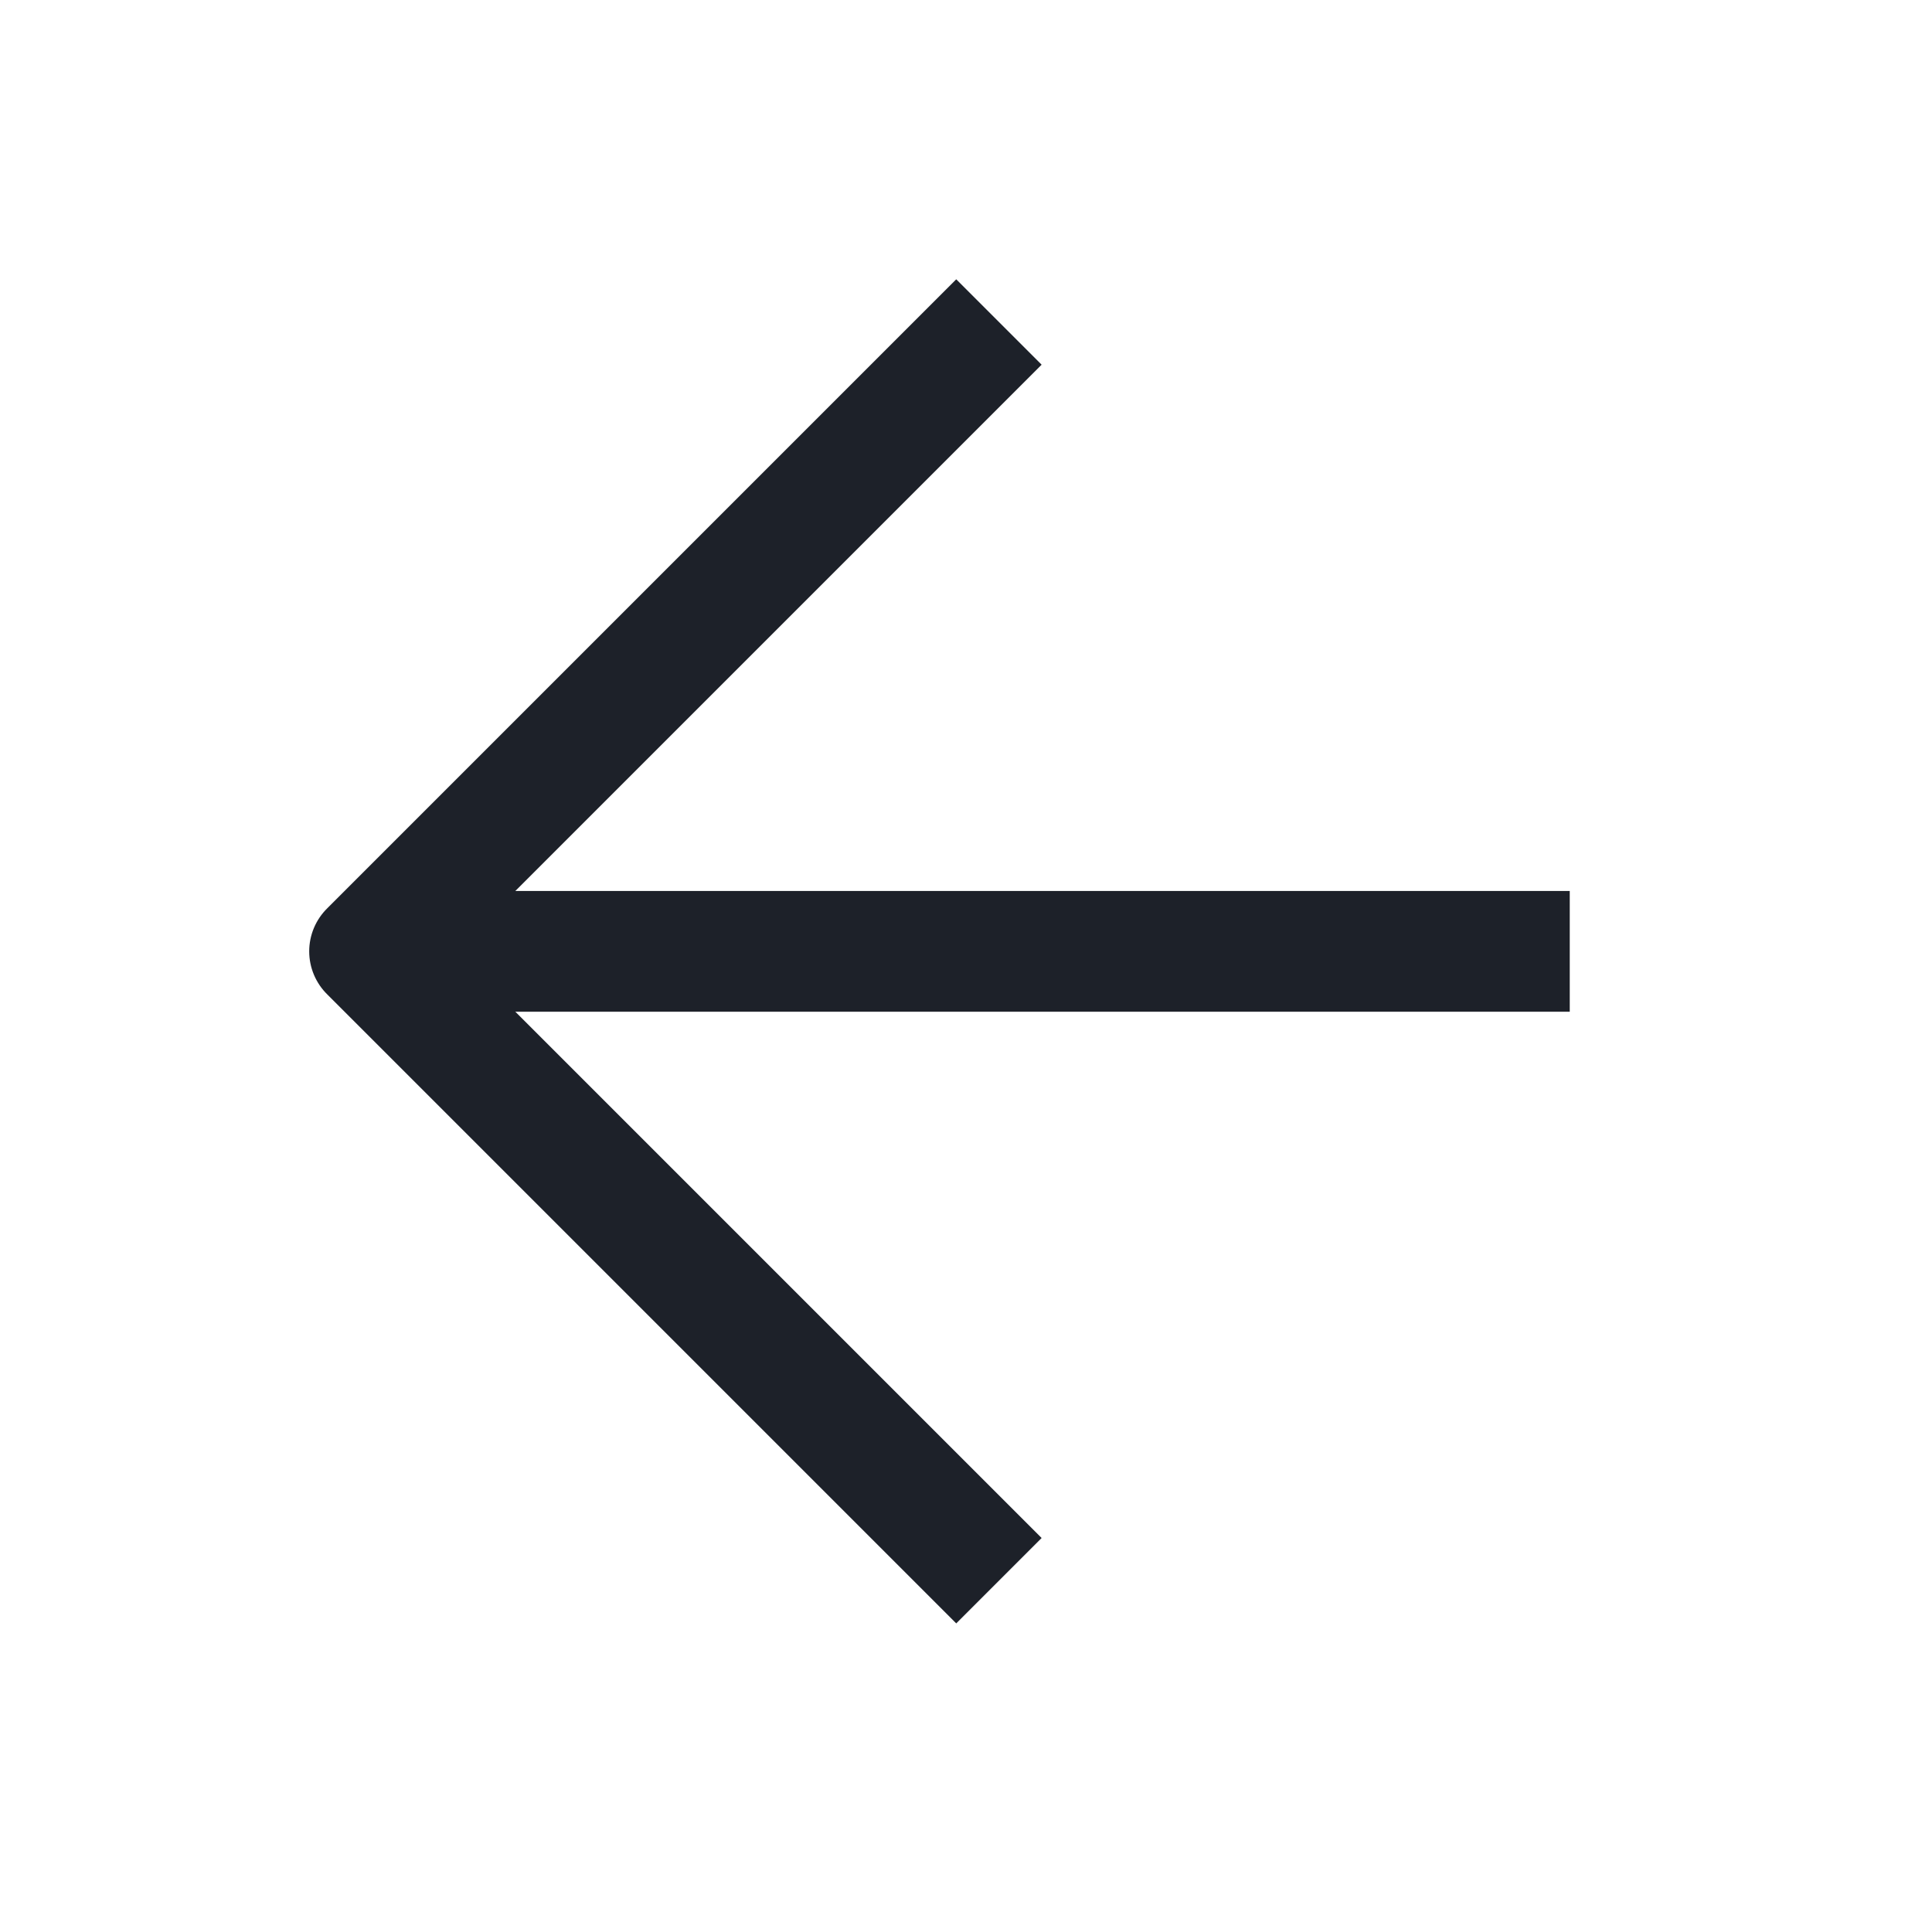 <svg width="24" height="24" viewBox="0 0 24 24" fill="none" xmlns="http://www.w3.org/2000/svg">
<path d="M19.5 11.818H5.136" stroke="#1D2129" stroke-width="1.5"/>
<path d="M12.409 4L4.591 11.818L12.409 19.636" stroke="#1D2129" stroke-width="1.5" stroke-linejoin="round"/>
</svg>
